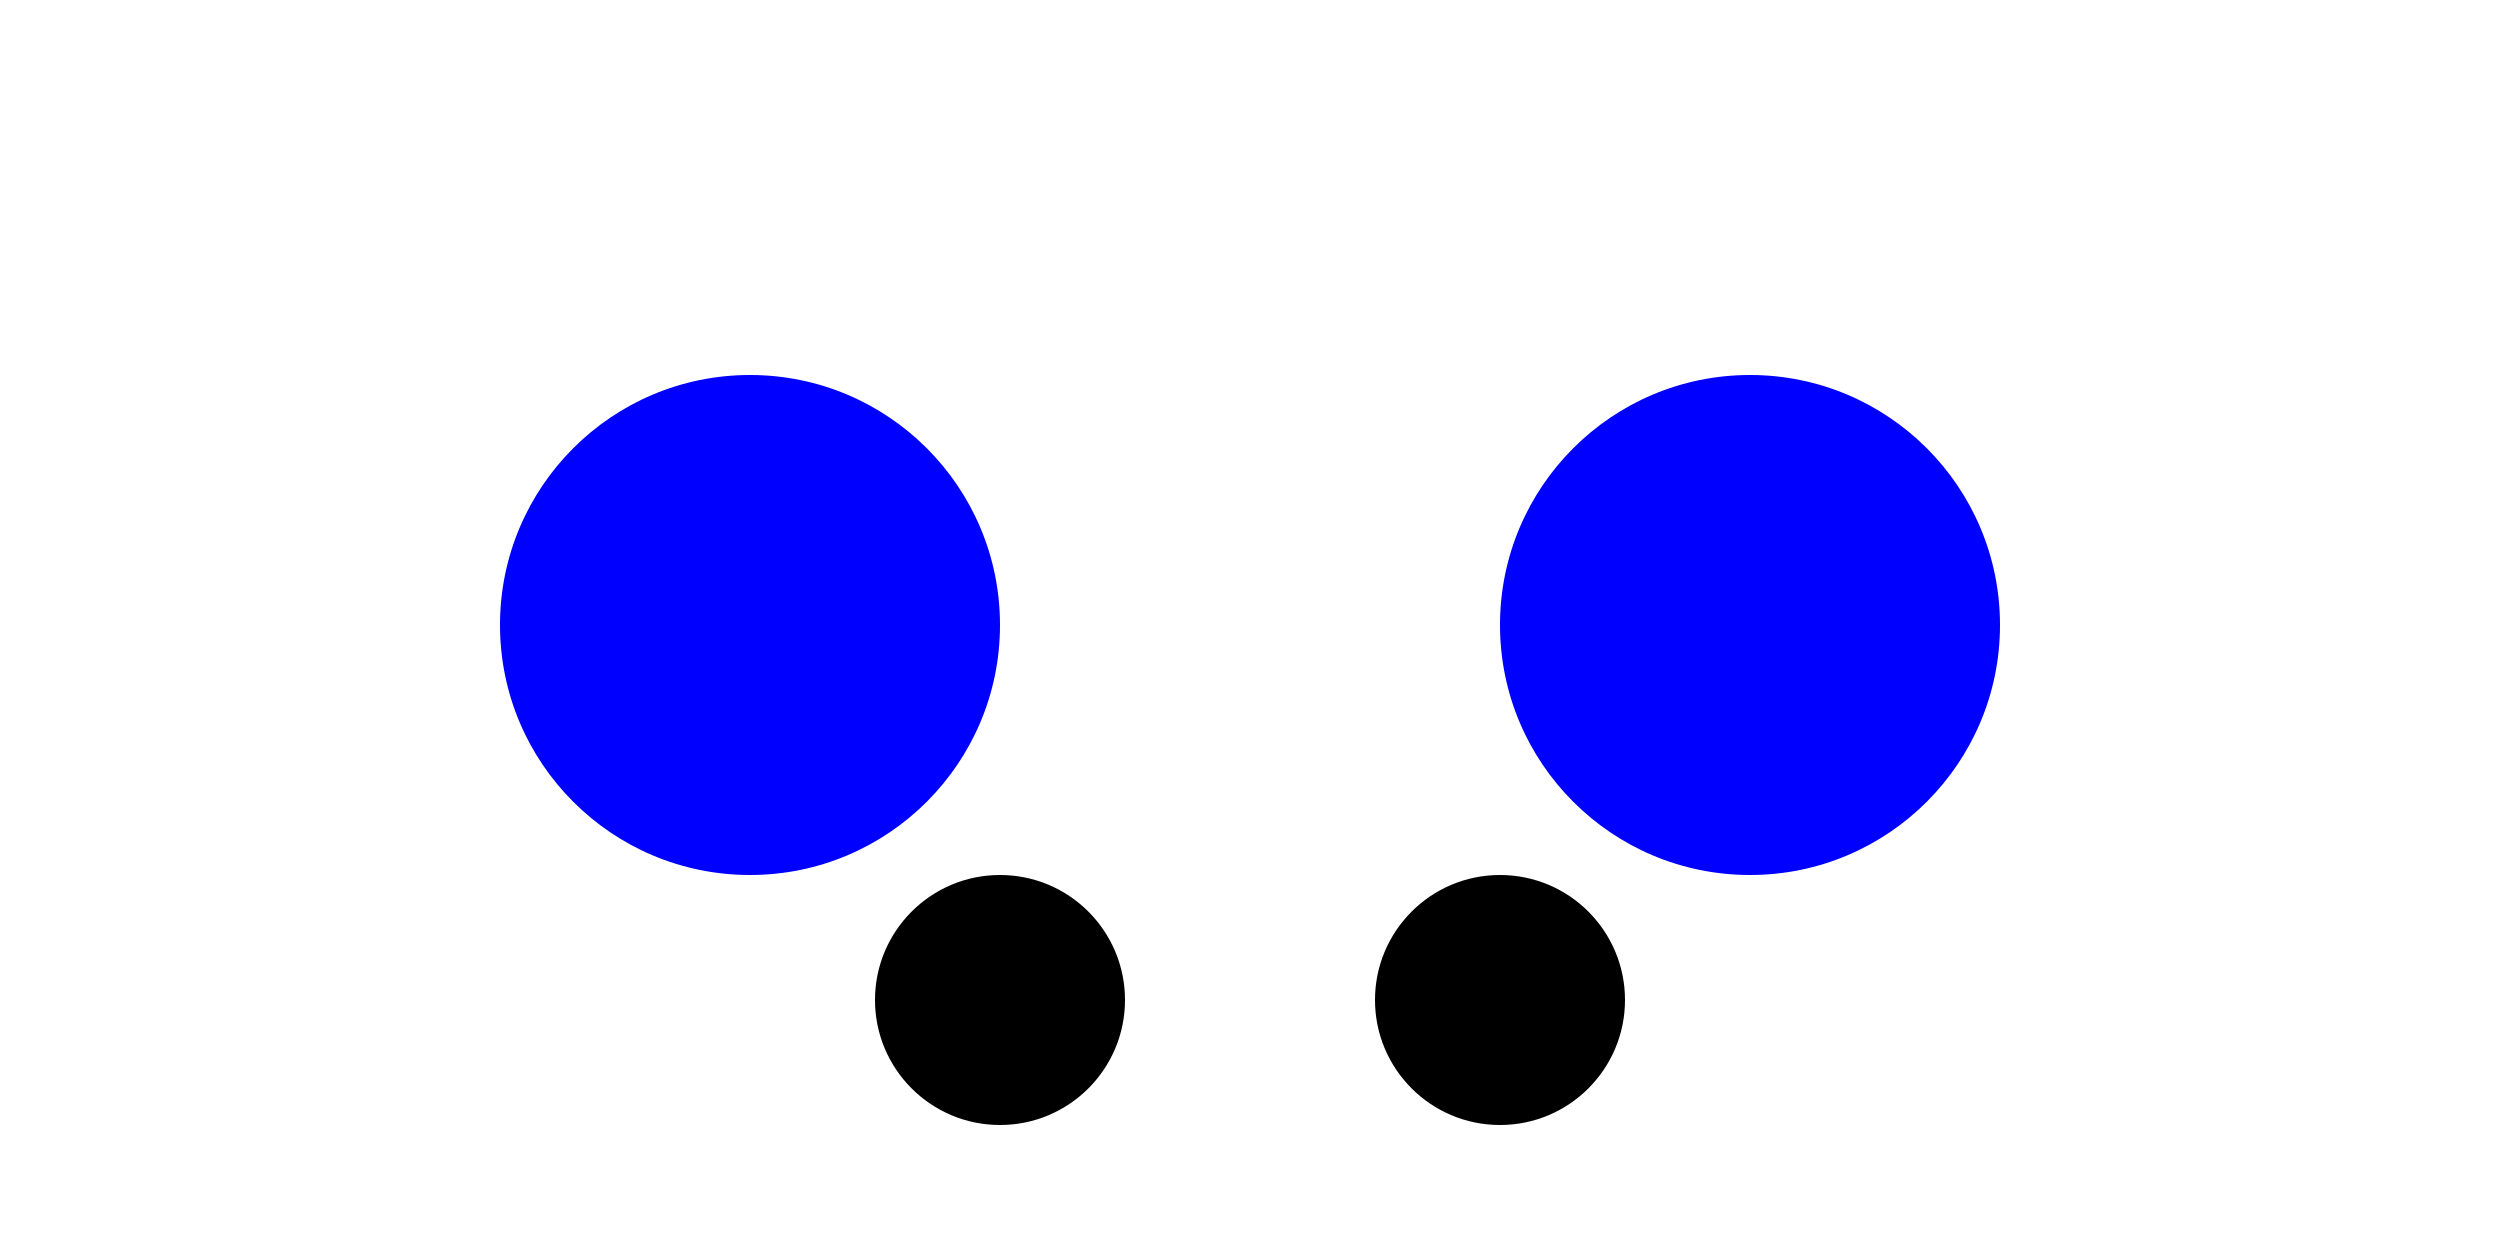  <svg xmlns="http://www.w3.org/2000/svg" width="100" height="50">
<circle cx="30" cy="25" r="10" fill="blue" />
<circle cx="70" cy="25" r="10" fill="blue" />
<circle cx="40" cy="40" r="5" fill="black" />
<circle cx="60" cy="40" r="5" fill="black" />
</svg>